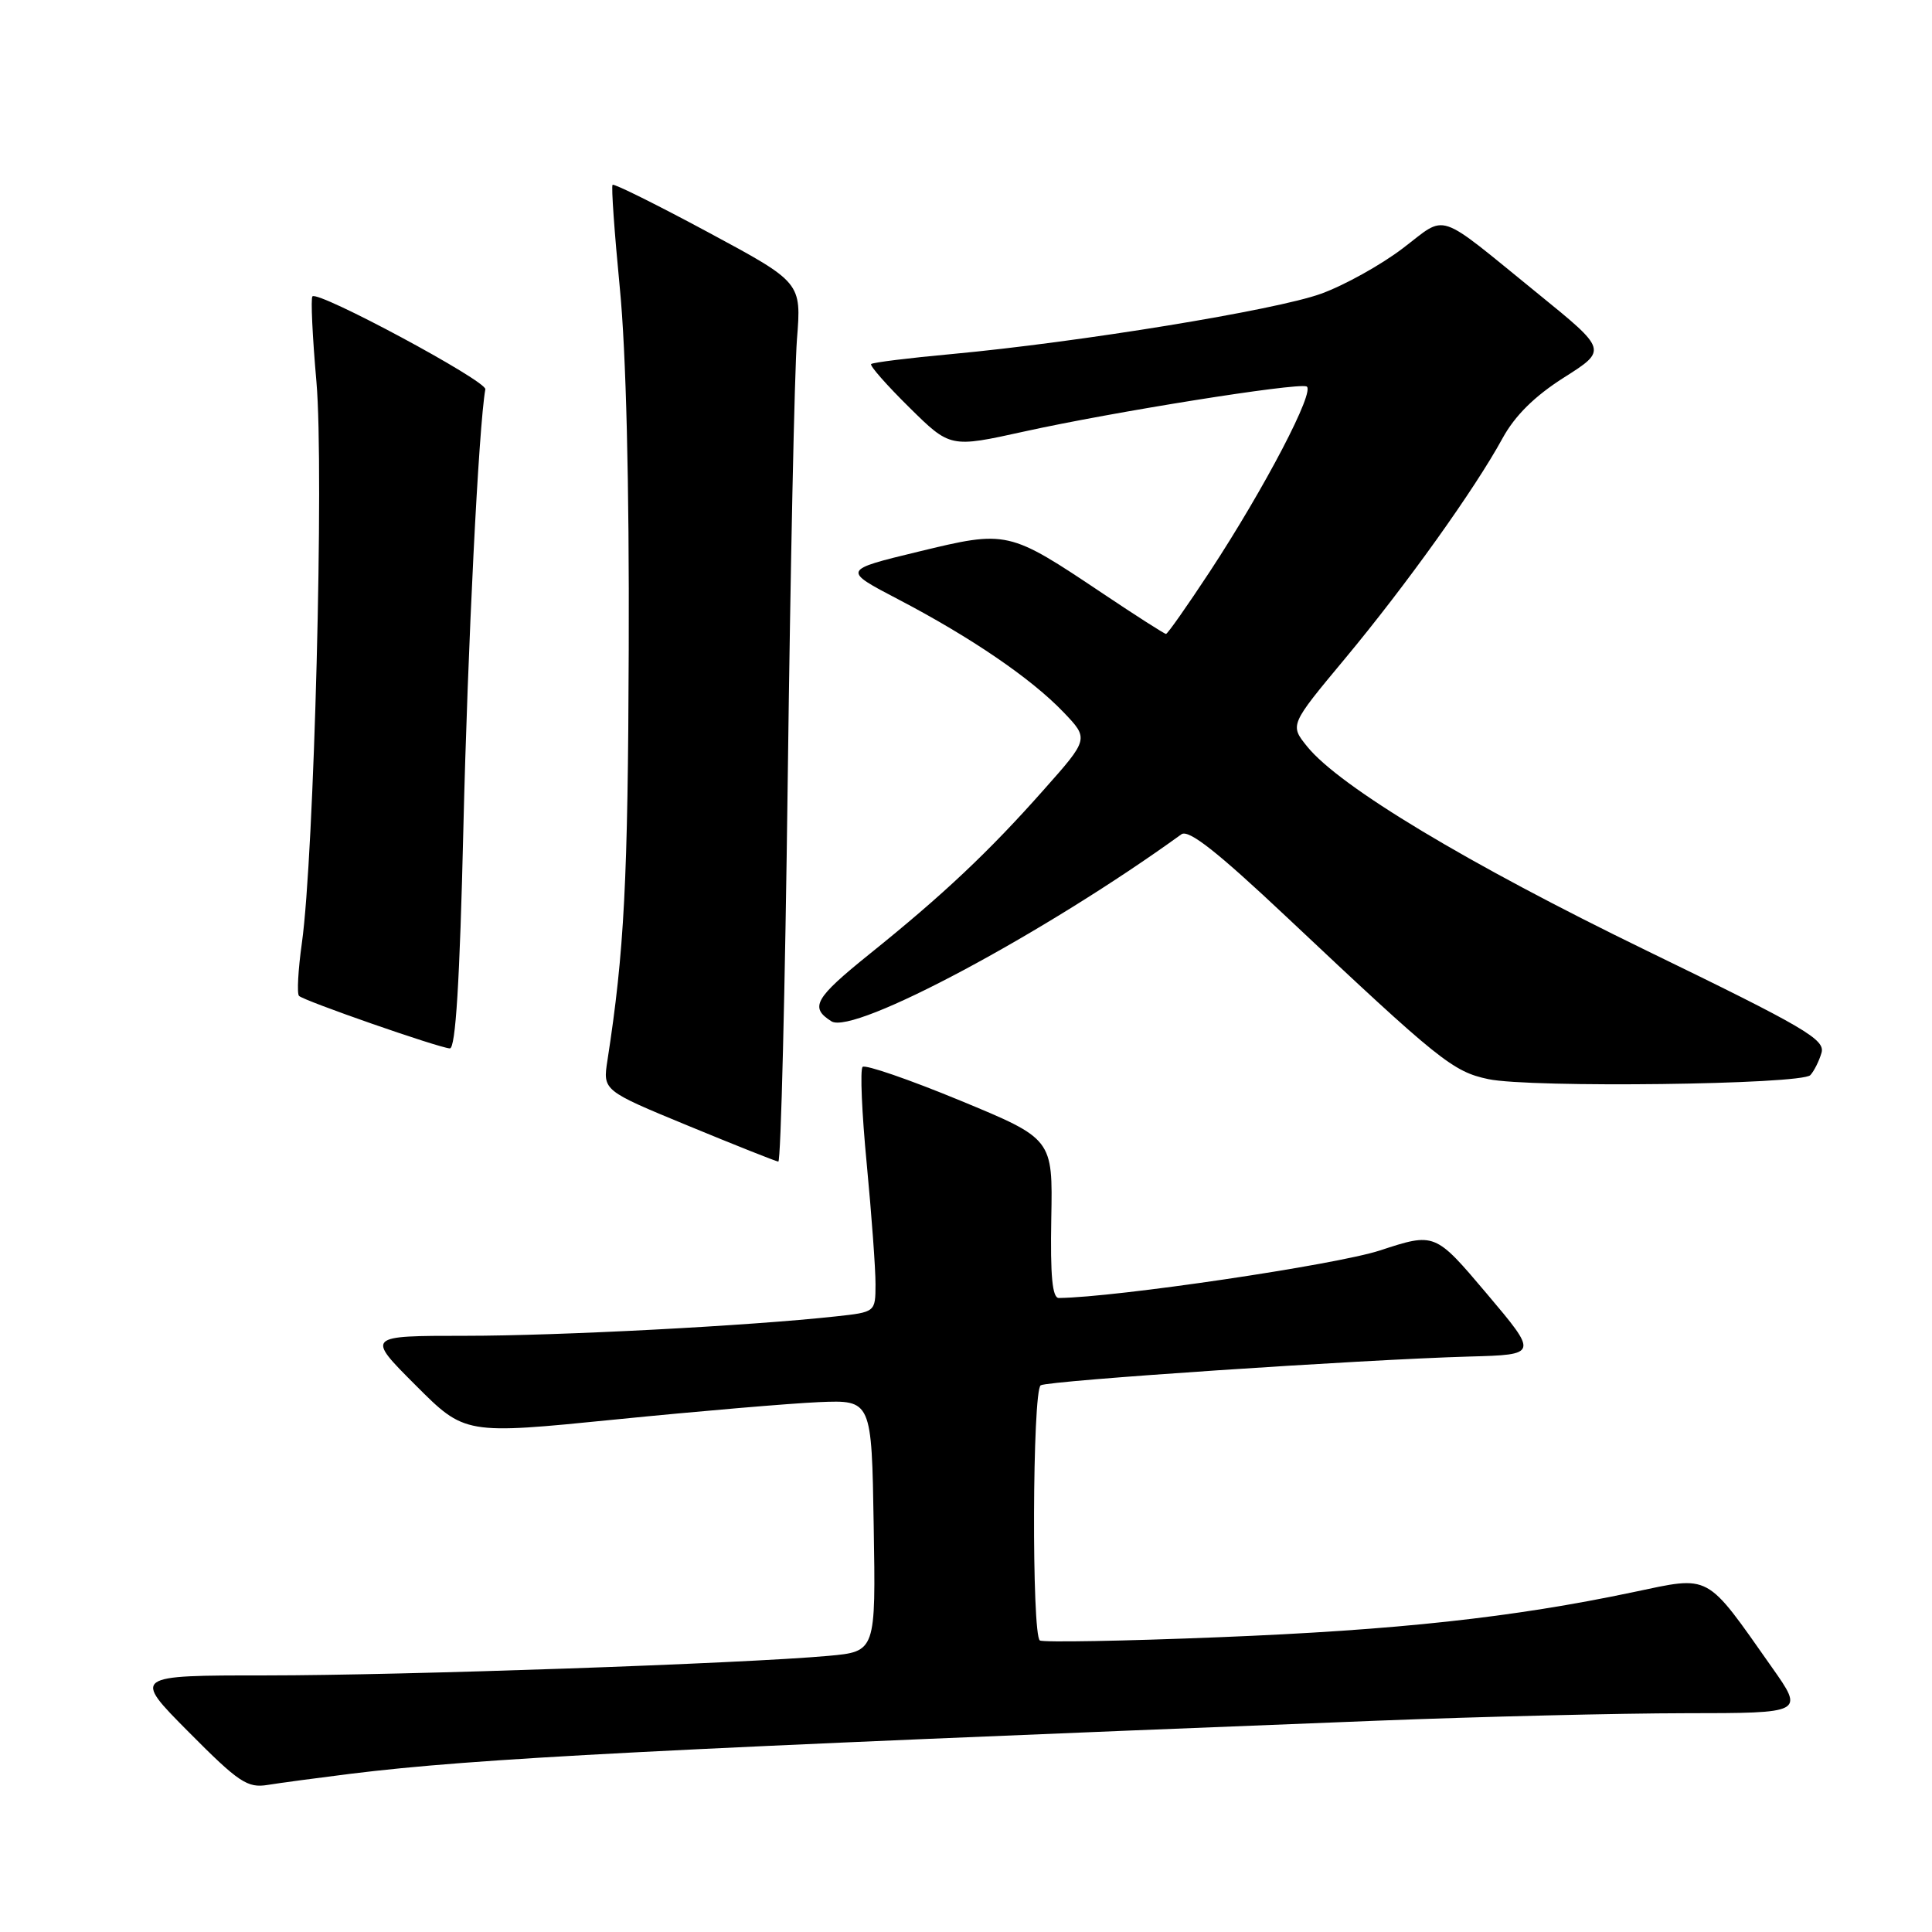 <?xml version="1.0" encoding="UTF-8" standalone="no"?>
<!DOCTYPE svg PUBLIC "-//W3C//DTD SVG 1.1//EN" "http://www.w3.org/Graphics/SVG/1.1/DTD/svg11.dtd" >
<svg xmlns="http://www.w3.org/2000/svg" xmlns:xlink="http://www.w3.org/1999/xlink" version="1.1" viewBox="0 0 256 256">
 <g >
 <path fill="currentColor"
d=" M 46.50 235.03 C 63.07 232.99 86.23 231.79 182.50 228.00 C 196.25 227.46 214.60 227.02 223.28 227.01 C 239.07 227.00 239.07 227.00 234.78 220.92 C 225.91 208.32 226.78 208.79 216.40 210.97 C 200.46 214.33 185.12 216.00 161.54 216.94 C 148.92 217.45 138.23 217.64 137.79 217.37 C 136.69 216.69 136.79 184.25 137.90 183.56 C 138.91 182.94 180.49 180.15 194.67 179.75 C 203.83 179.50 203.83 179.50 196.99 171.40 C 190.14 163.30 190.14 163.30 182.82 165.70 C 176.99 167.60 147.90 171.91 140.30 171.99 C 139.44 172.00 139.16 169.09 139.30 161.45 C 139.50 150.90 139.50 150.90 127.21 145.82 C 120.45 143.03 114.64 141.03 114.30 141.37 C 113.95 141.72 114.20 147.51 114.85 154.25 C 115.49 160.99 116.02 168.16 116.01 170.18 C 116.00 173.86 116.00 173.86 110.75 174.43 C 99.33 175.68 74.16 177.00 61.68 177.00 C 48.52 177.00 48.52 177.00 55.06 183.54 C 61.60 190.09 61.60 190.09 81.55 188.09 C 92.52 186.99 104.65 185.96 108.50 185.79 C 115.50 185.50 115.50 185.50 115.77 202.17 C 116.05 218.84 116.05 218.84 109.77 219.41 C 98.53 220.43 53.47 222.00 35.30 222.00 C 17.55 222.00 17.55 222.00 25.00 229.50 C 31.64 236.19 32.78 236.95 35.48 236.51 C 37.14 236.24 42.10 235.58 46.50 235.03 Z  M 104.38 103.25 C 104.73 75.34 105.28 49.11 105.60 44.96 C 106.20 37.43 106.20 37.43 93.86 30.79 C 87.07 27.14 81.36 24.30 81.17 24.49 C 80.98 24.68 81.42 30.84 82.13 38.17 C 82.96 46.60 83.39 64.17 83.31 86.00 C 83.21 116.74 82.72 126.09 80.49 140.50 C 79.87 144.50 79.87 144.50 91.19 149.17 C 97.41 151.74 102.78 153.87 103.13 153.92 C 103.47 153.96 104.03 131.16 104.38 103.25 Z  M 239.88 142.46 C 240.37 141.93 241.04 140.60 241.36 139.50 C 241.87 137.74 239.14 136.14 218.26 126.00 C 194.51 114.46 177.49 104.23 173.20 98.91 C 170.90 96.06 170.90 96.06 178.21 87.28 C 186.34 77.51 195.42 64.81 199.09 58.08 C 200.73 55.08 203.33 52.50 207.24 50.02 C 212.98 46.38 212.98 46.38 203.82 38.94 C 190.03 27.74 191.88 28.36 185.84 32.93 C 182.96 35.12 178.10 37.82 175.05 38.92 C 169.09 41.09 143.04 45.34 126.15 46.91 C 120.46 47.43 115.63 48.03 115.43 48.24 C 115.22 48.45 117.49 51.03 120.48 53.98 C 125.91 59.34 125.91 59.34 135.70 57.18 C 147.53 54.57 171.65 50.72 173.11 51.20 C 174.39 51.63 167.60 64.63 160.30 75.75 C 157.31 80.29 154.71 84.00 154.50 84.00 C 154.30 84.00 150.53 81.59 146.14 78.65 C 133.61 70.26 133.48 70.24 121.68 73.10 C 111.60 75.54 111.60 75.54 119.05 79.43 C 128.67 84.46 136.63 89.89 140.90 94.35 C 144.30 97.90 144.30 97.90 138.25 104.71 C 131.02 112.87 124.99 118.56 115.21 126.42 C 107.94 132.28 107.25 133.49 110.17 135.33 C 113.11 137.19 138.44 123.65 156.54 110.55 C 157.49 109.86 161.27 112.83 170.53 121.55 C 190.69 140.54 192.51 142.00 197.21 142.99 C 202.78 144.17 238.70 143.72 239.88 142.46 Z  M 61.40 109.75 C 61.97 85.69 63.43 56.48 64.31 51.58 C 64.50 50.48 42.18 38.49 41.40 39.27 C 41.16 39.50 41.40 44.60 41.93 50.60 C 42.95 62.28 41.63 113.33 40.00 124.96 C 39.50 128.52 39.33 131.67 39.62 131.96 C 40.25 132.61 58.05 138.81 59.60 138.92 C 60.37 138.98 60.92 130.08 61.40 109.75 Z "/>
</g>
</svg>
